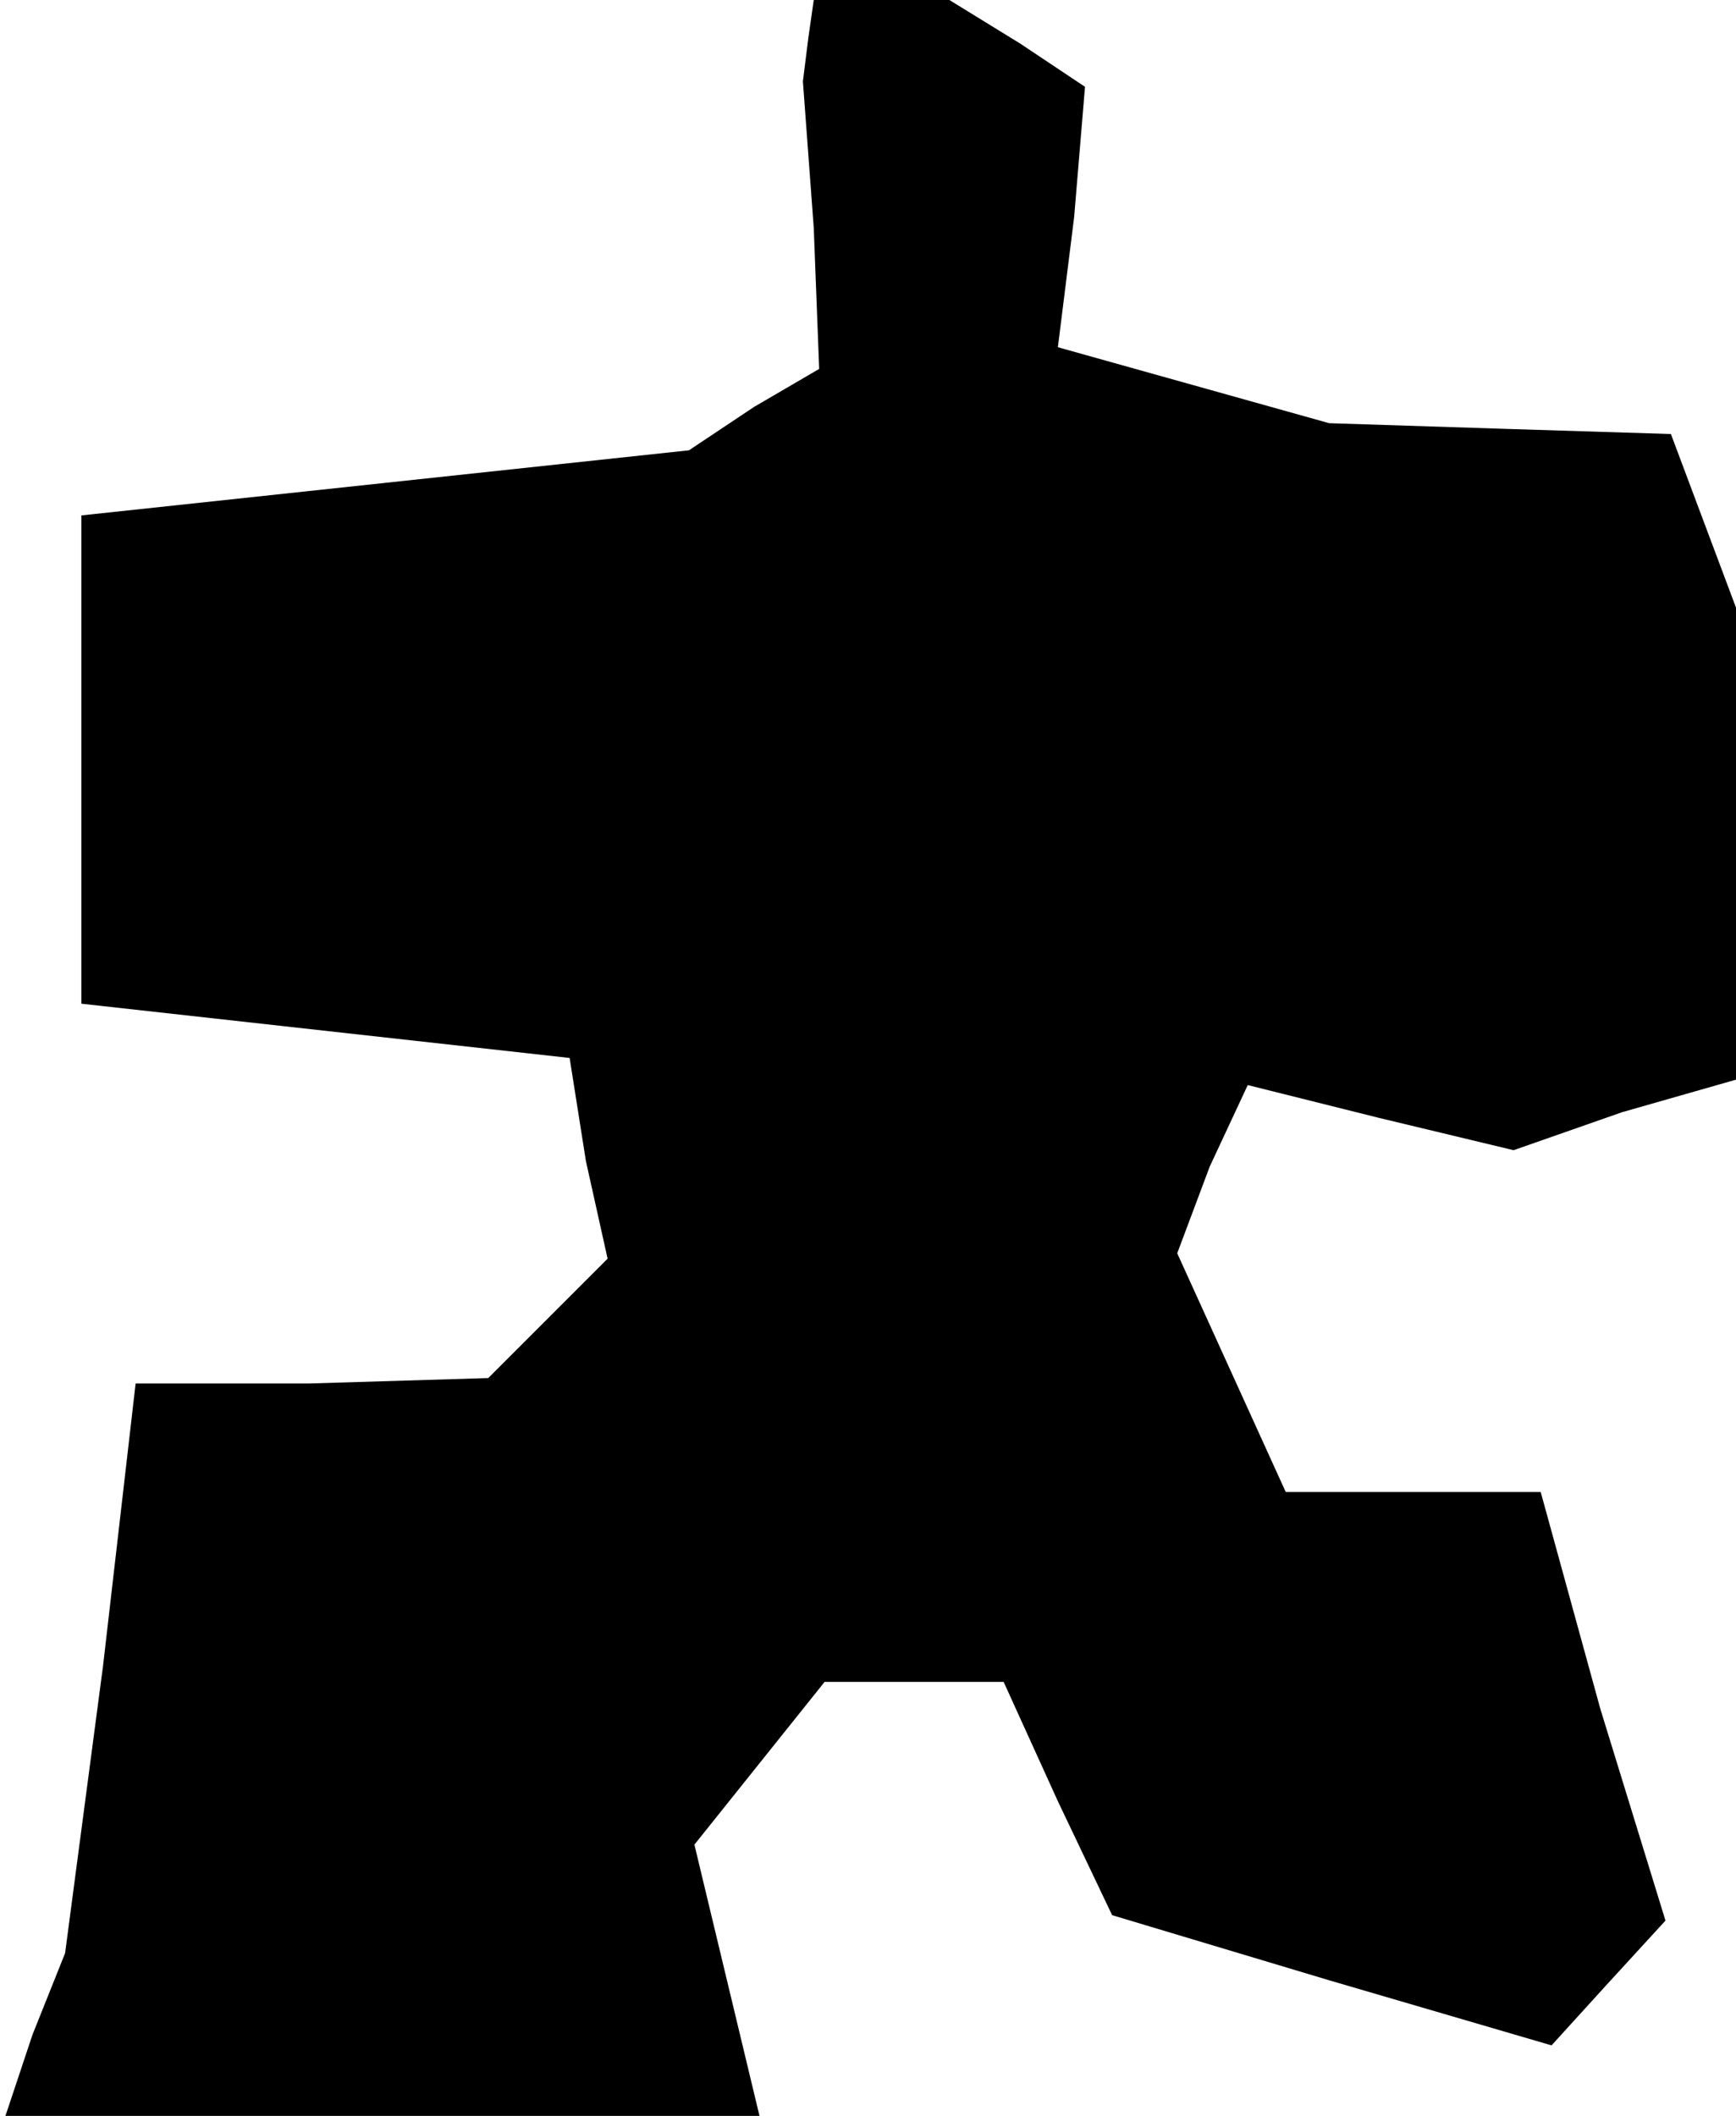 <?xml version="1.0" standalone="no"?>
<!DOCTYPE svg PUBLIC "-//W3C//DTD SVG 20010904//EN"
 "http://www.w3.org/TR/2001/REC-SVG-20010904/DTD/svg10.dtd">
<svg version="1.0" xmlns="http://www.w3.org/2000/svg"
 width="32pt" height="39pt" viewBox="0 0 32 39"
 preserveAspectRatio="xMidYMid meet">
<g transform="translate(0,39) scale(0.1,-0.1)"
fill="#000000" stroke="none">
<path d="M149 383 l-1 -8 2 -27 1 -26 -12 -7 -12 -8 -56 -6 -56 -6 0 -45 0
-45 45 -5 45 -5 3 -19 4 -18 -11 -11 -11 -11 -33 -1 -32 0 -6 -52 -7 -53 -6
-15 -5 -15 70 0 69 0 -6 25 -6 25 12 15 12 15 17 0 16 0 10 -22 10 -21 40 -12
41 -12 10 11 11 12 -12 39 -11 40 -23 0 -24 0 -10 22 -10 22 6 16 7 15 24 -6
25 -6 20 7 21 6 0 44 0 43 -6 16 -6 16 -32 1 -31 1 -25 7 -25 7 3 24 2 24 -12
8 -13 8 -12 0 -13 0 -1 -7z"/>
</g>
</svg>
